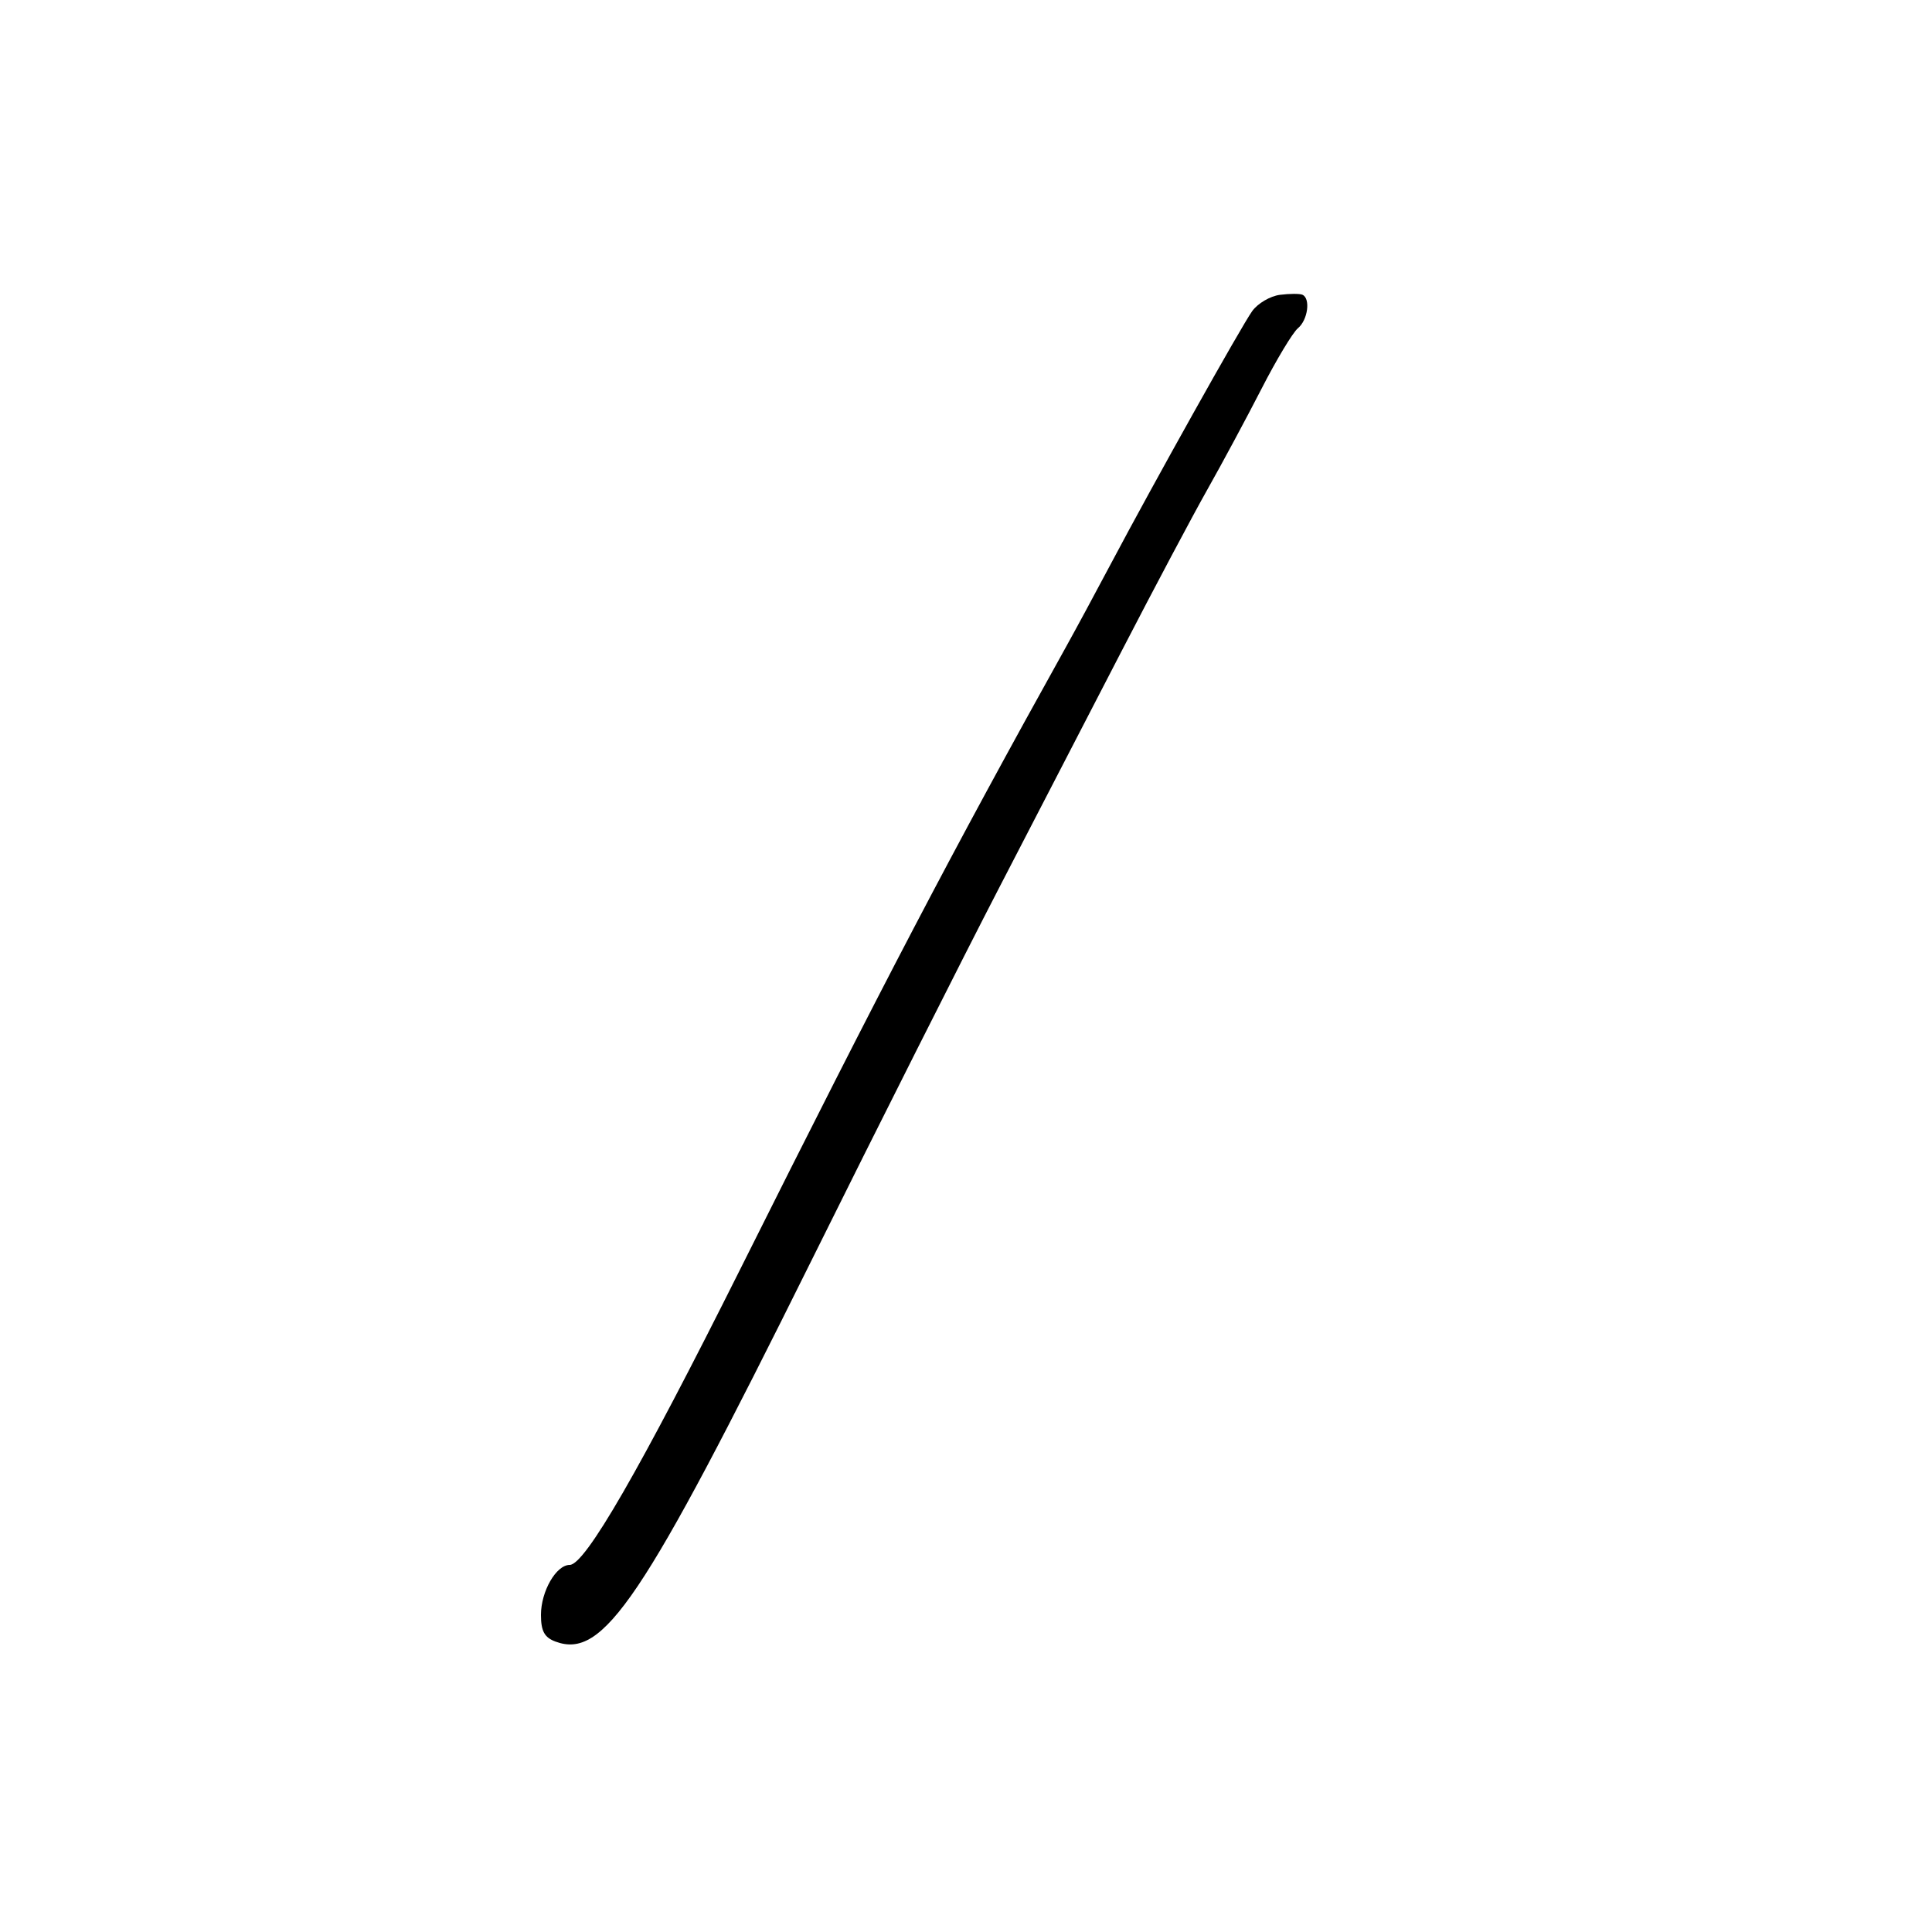<svg xmlns="http://www.w3.org/2000/svg" width="300" height="300" viewBox="0 0 300 300" version="1.1">
	<path d="M 198.746 45.781 C 197.232 45.975, 195.292 47.116, 194.436 48.317 C 192.718 50.728, 179.164 74.960, 172.520 87.500 C 170.189 91.900, 167.030 97.750, 165.501 100.500 C 147.728 132.463, 137.123 152.721, 114.984 197 C 99.384 228.200, 90.850 243, 88.460 243 C 86.360 243, 84 247.104, 84 250.755 C 84 253.273, 84.538 254.265, 86.250 254.901 C 93.694 257.668, 99.717 248.713, 125.901 195.938 C 136.389 174.797, 149.516 148.725, 155.071 138 C 160.626 127.275, 169.240 110.625, 174.215 101 C 179.189 91.375, 185.162 80.125, 187.489 76 C 189.816 71.875, 193.603 64.825, 195.906 60.334 C 198.209 55.842, 200.747 51.625, 201.547 50.961 C 203.076 49.692, 203.528 46.361, 202.250 45.773 C 201.838 45.584, 200.261 45.587, 198.746 45.781" stroke="none" fill="black" fill-rule="evenodd"/>
</svg>